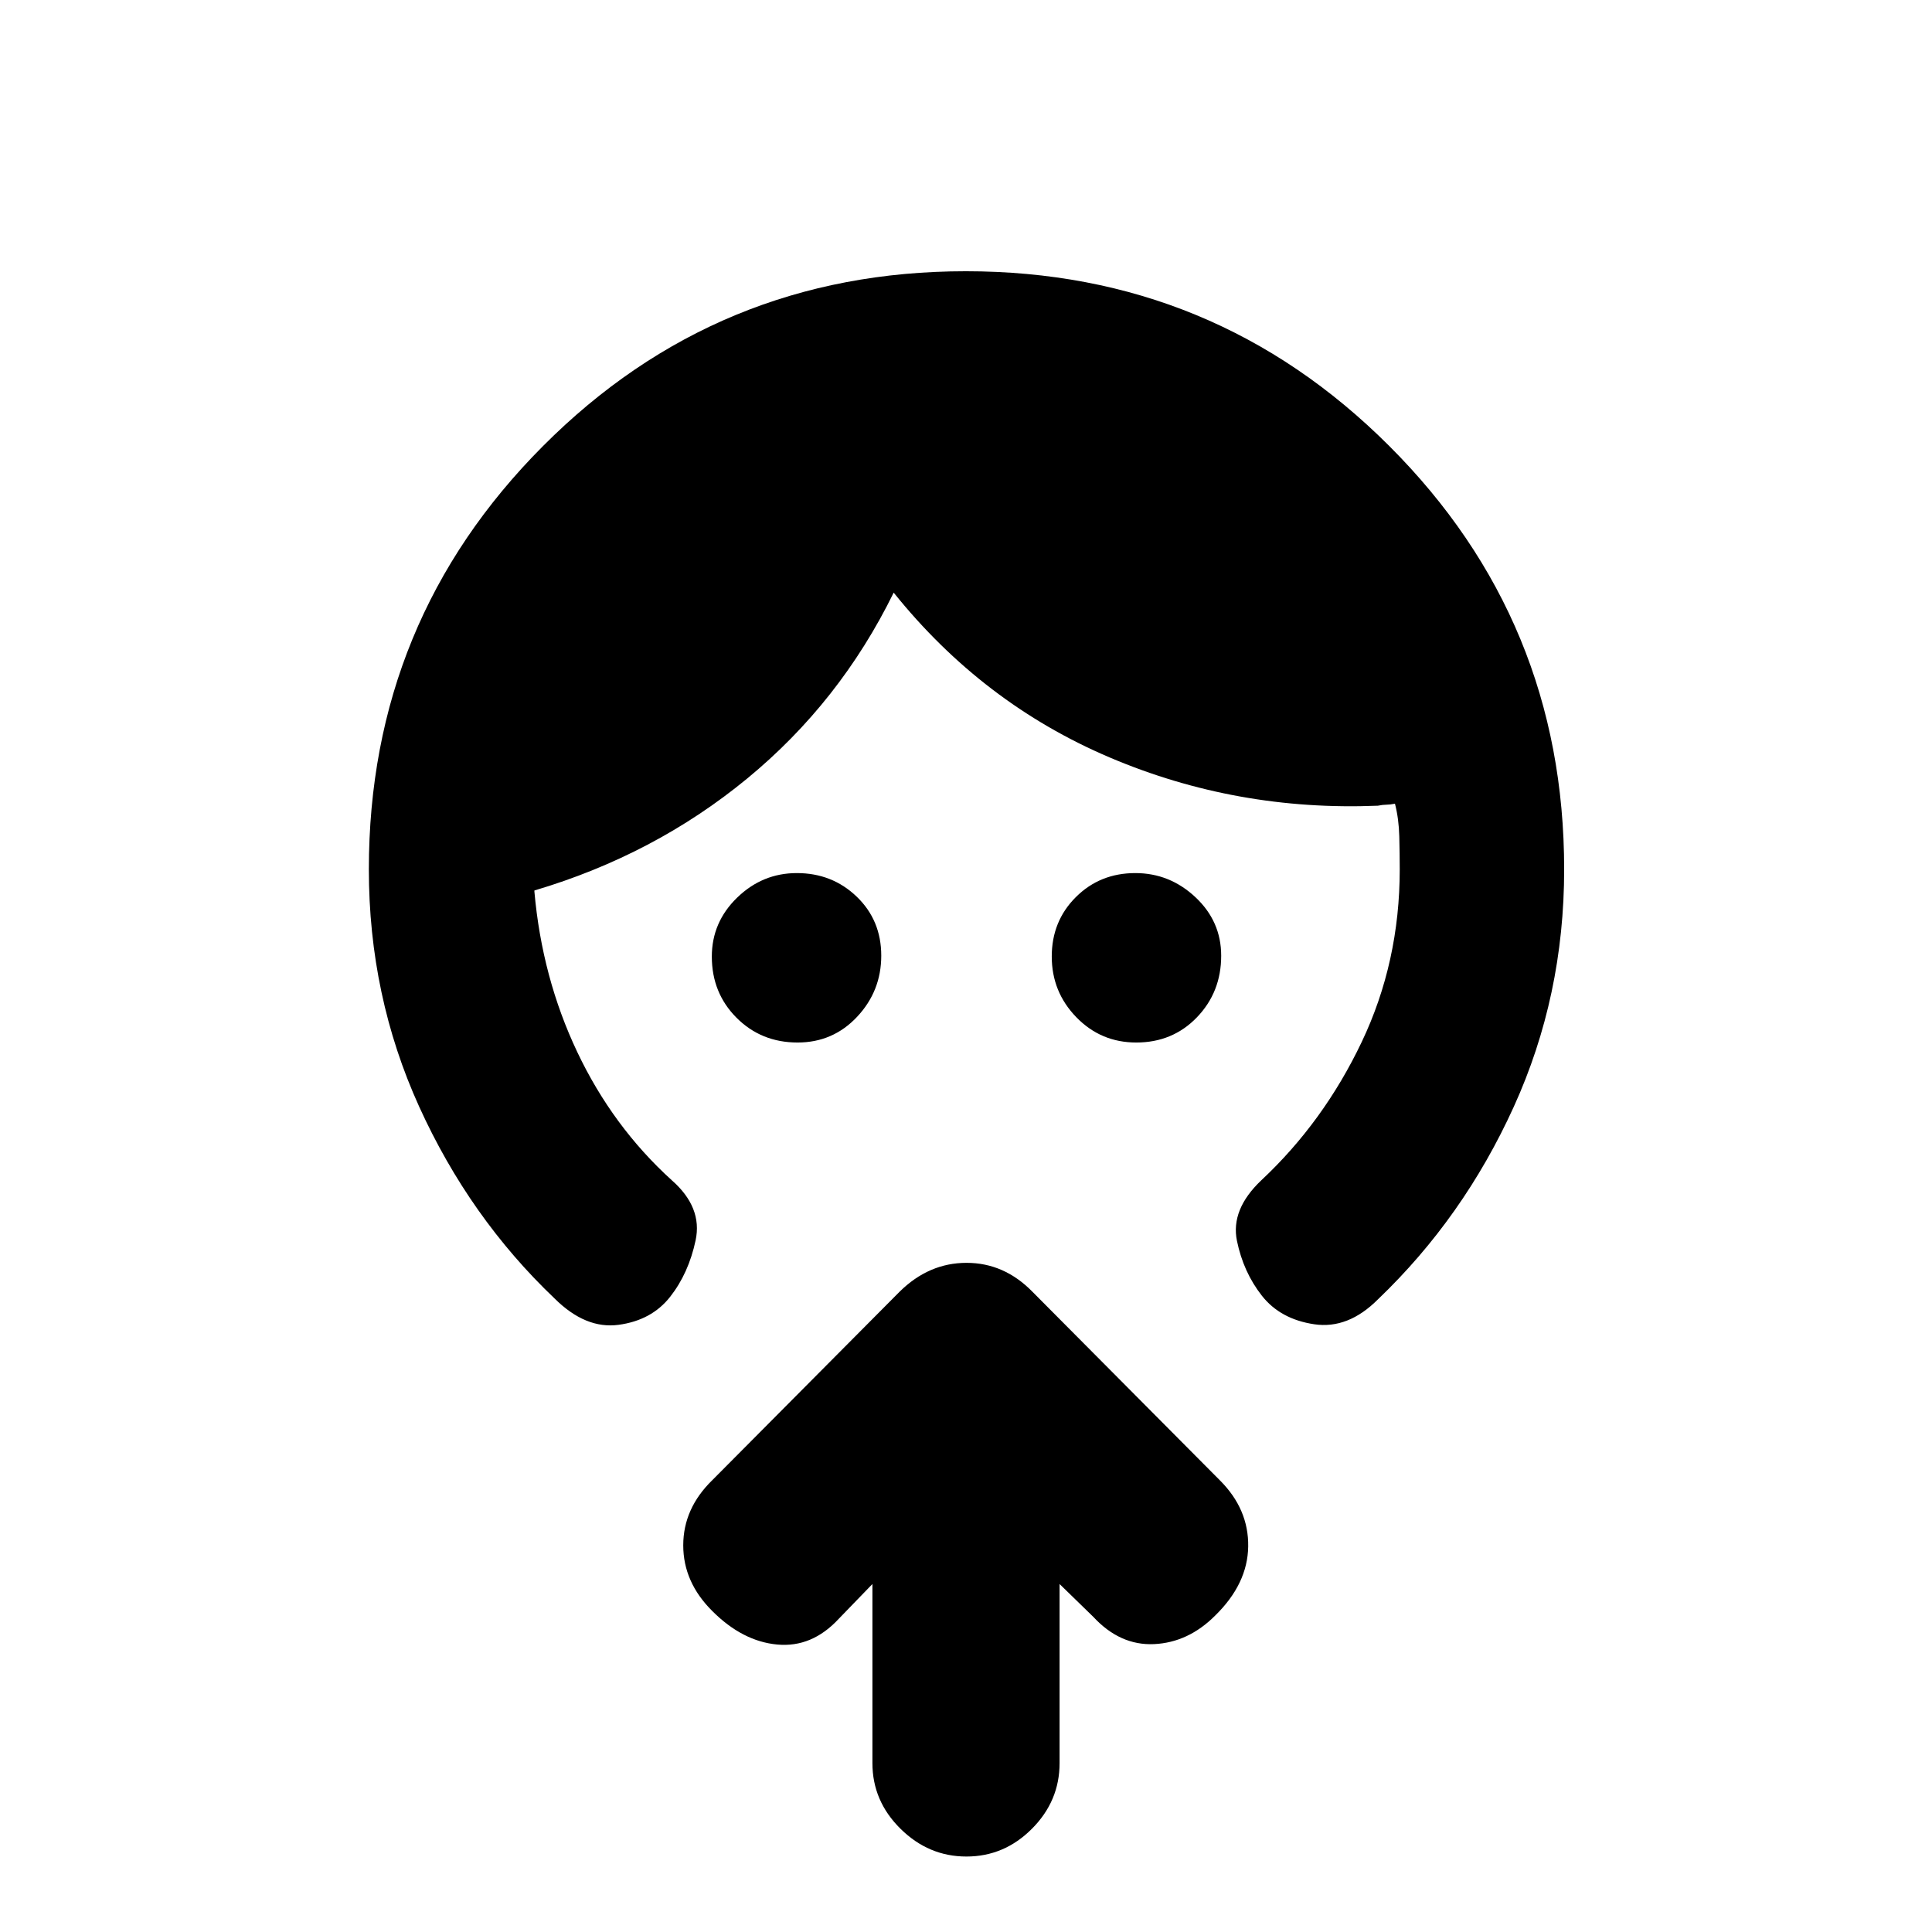<svg xmlns="http://www.w3.org/2000/svg" height="20" viewBox="0 -960 960 960" width="20"><path d="M396.32-441.98q-18.07 0-30.35-12.31-12.27-12.32-12.27-30.39 0-17.09 12.58-29.29t29.66-12.2q17.57 0 29.76 11.72 12.19 11.73 12.19 29.31t-11.99 30.37q-11.99 12.79-29.58 12.79Zm168.28 0q-17.59 0-29.79-12.58t-12.2-30.16q0-17.58 11.98-29.52 11.97-11.93 29.55-11.93 17.08 0 29.87 11.99 12.79 11.99 12.79 29.08 0 18.07-12.06 30.6-12.06 12.52-30.14 12.52ZM183.28-528q0-123.55 86.56-210.38 86.56-86.84 210.07-86.84 123.5 0 210.41 86.84 86.9 86.83 86.9 210.38 0 62.87-25.02 117.93-25.02 55.07-67.48 95.69-14.85 14.9-31.68 12.4-16.82-2.5-26.02-14.19-9.19-11.7-12.39-27.28-3.19-15.57 12.13-30.09 30.98-29 49.87-68.72 18.89-39.71 18.89-85.74 0-7.58-.22-16.33-.21-8.75-2.15-16.32-2.5.5-4.25.5t-4.25.5q-70.19 2.87-133.32-24-63.13-26.87-107.26-81.87-26.7 54.43-72.8 92.37-46.1 37.93-105.73 55.63v.5q3.76 42.78 21.31 79.79 17.55 37.01 46.95 63.69 15.33 13.45 11.85 29.84-3.48 16.4-12.67 28.09-9.2 11.7-25.61 13.91-16.41 2.22-31.81-13.1-42.24-40.2-67.26-95.27-25.02-55.06-25.02-117.93ZM433.5-172.91l-16.72 17.28q-13.32 14.39-30.56 12.79-17.24-1.59-32.26-16.62-14.46-14.35-14.46-32.67t14.46-32.41l93.07-93.64q14.52-14.32 33.25-14.32 18.74 0 32.83 14.46l93.07 93.63q14.32 14.32 14.04 32.87-.28 18.56-16.44 34.34-13.32 13.33-30.28 14.15-16.96.81-30.28-13.58l-16.72-16.28v88.98q0 18.86-13.75 32.64-13.74 13.79-32.54 13.79-18.8 0-32.75-13.79-13.96-13.78-13.96-32.64v-88.98Z"/></svg>